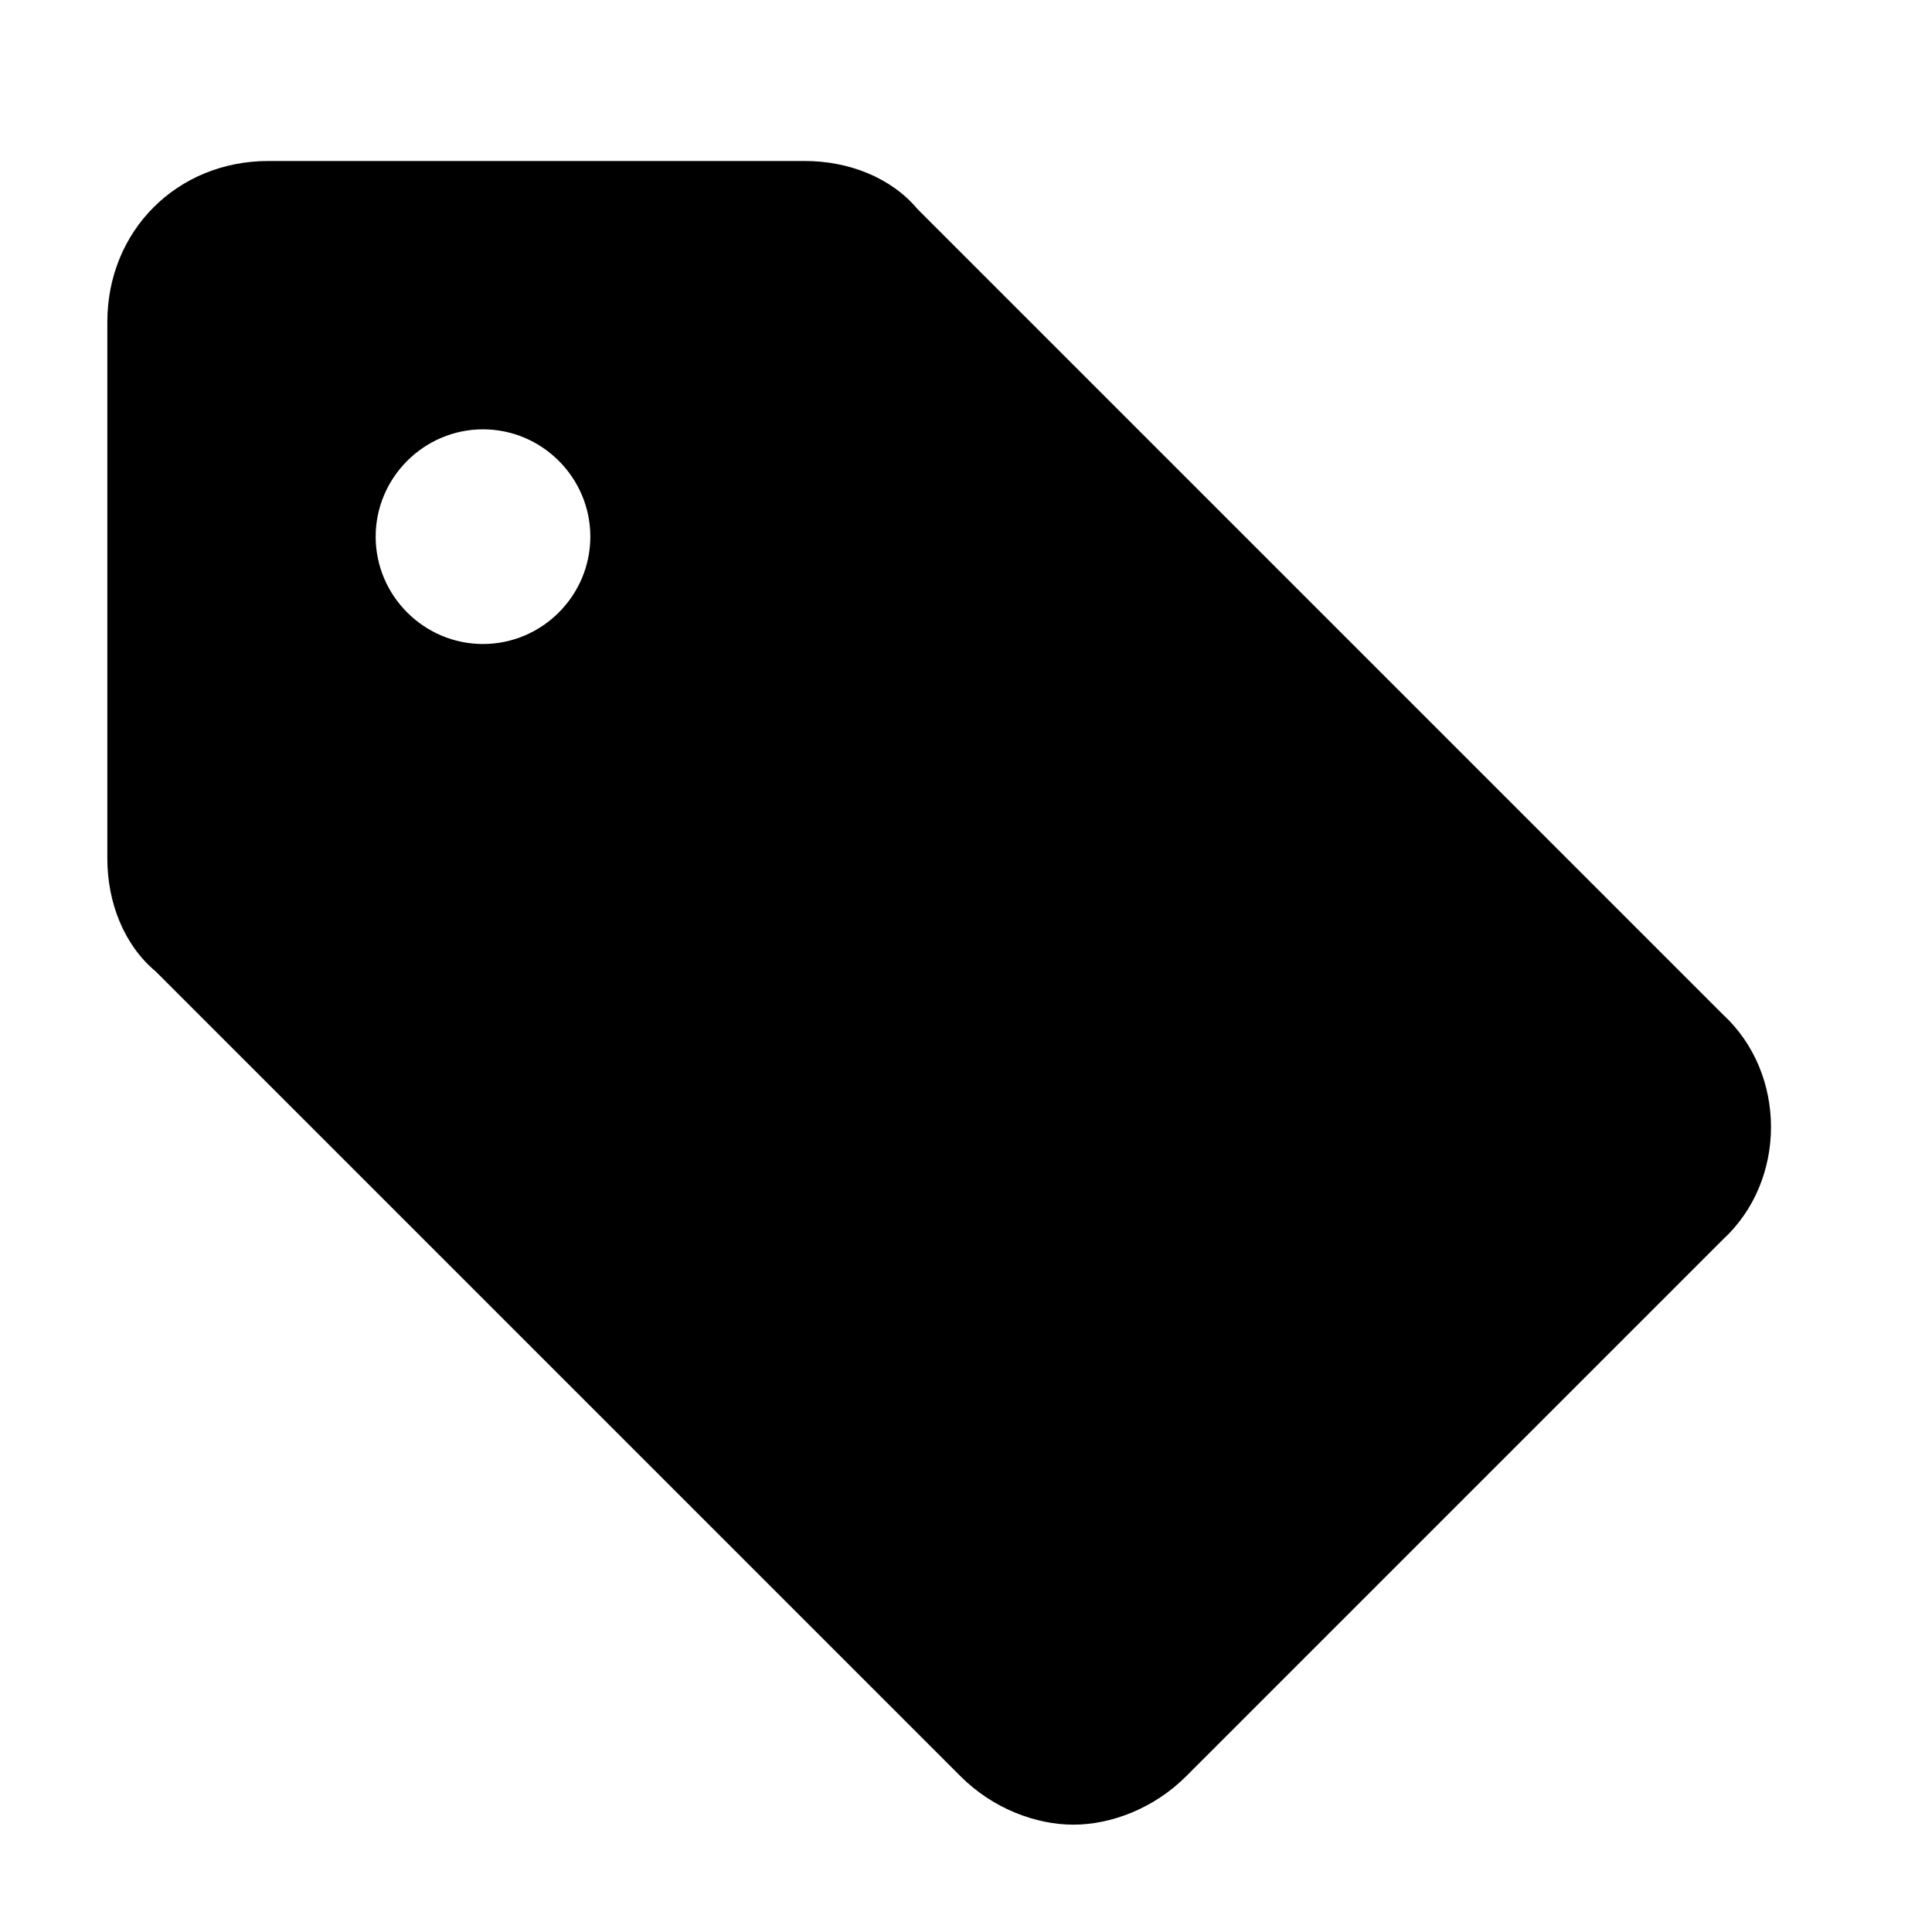 <?xml version="1.0" encoding="utf-8"?>
<!-- Generator: Adobe Illustrator 18.1.1, SVG Export Plug-In . SVG Version: 6.00 Build 0)  -->
<!DOCTYPE svg PUBLIC "-//W3C//DTD SVG 1.1//EN" "http://www.w3.org/Graphics/SVG/1.1/DTD/svg11.dtd">
<svg version="1.1" xmlns="http://www.w3.org/2000/svg" xmlns:xlink="http://www.w3.org/1999/xlink" x="0px" y="0px"
	 viewBox="0 0 36 36" enable-background="new 0 0 36 36" xml:space="preserve">
<g id="Guide">
</g>
<g id="Layer_1">
	<path d="M32.1,18.9l-15-15C16.6,3.3,15.8,3,15,3H5C3.3,3,2,4.3,2,6v10c0,0.8,0.3,1.6,0.9,2.1l15,15c0.6,0.6,1.4,0.9,2.1,0.9
		s1.5-0.3,2.1-0.9l10-10C33.3,22,33.3,20,32.1,18.9z M9,12c-1.1,0-2-0.9-2-2c0-1.1,0.9-2,2-2s2,0.9,2,2C11,11.1,10.1,12,9,12z"/>
</g>
</svg>
